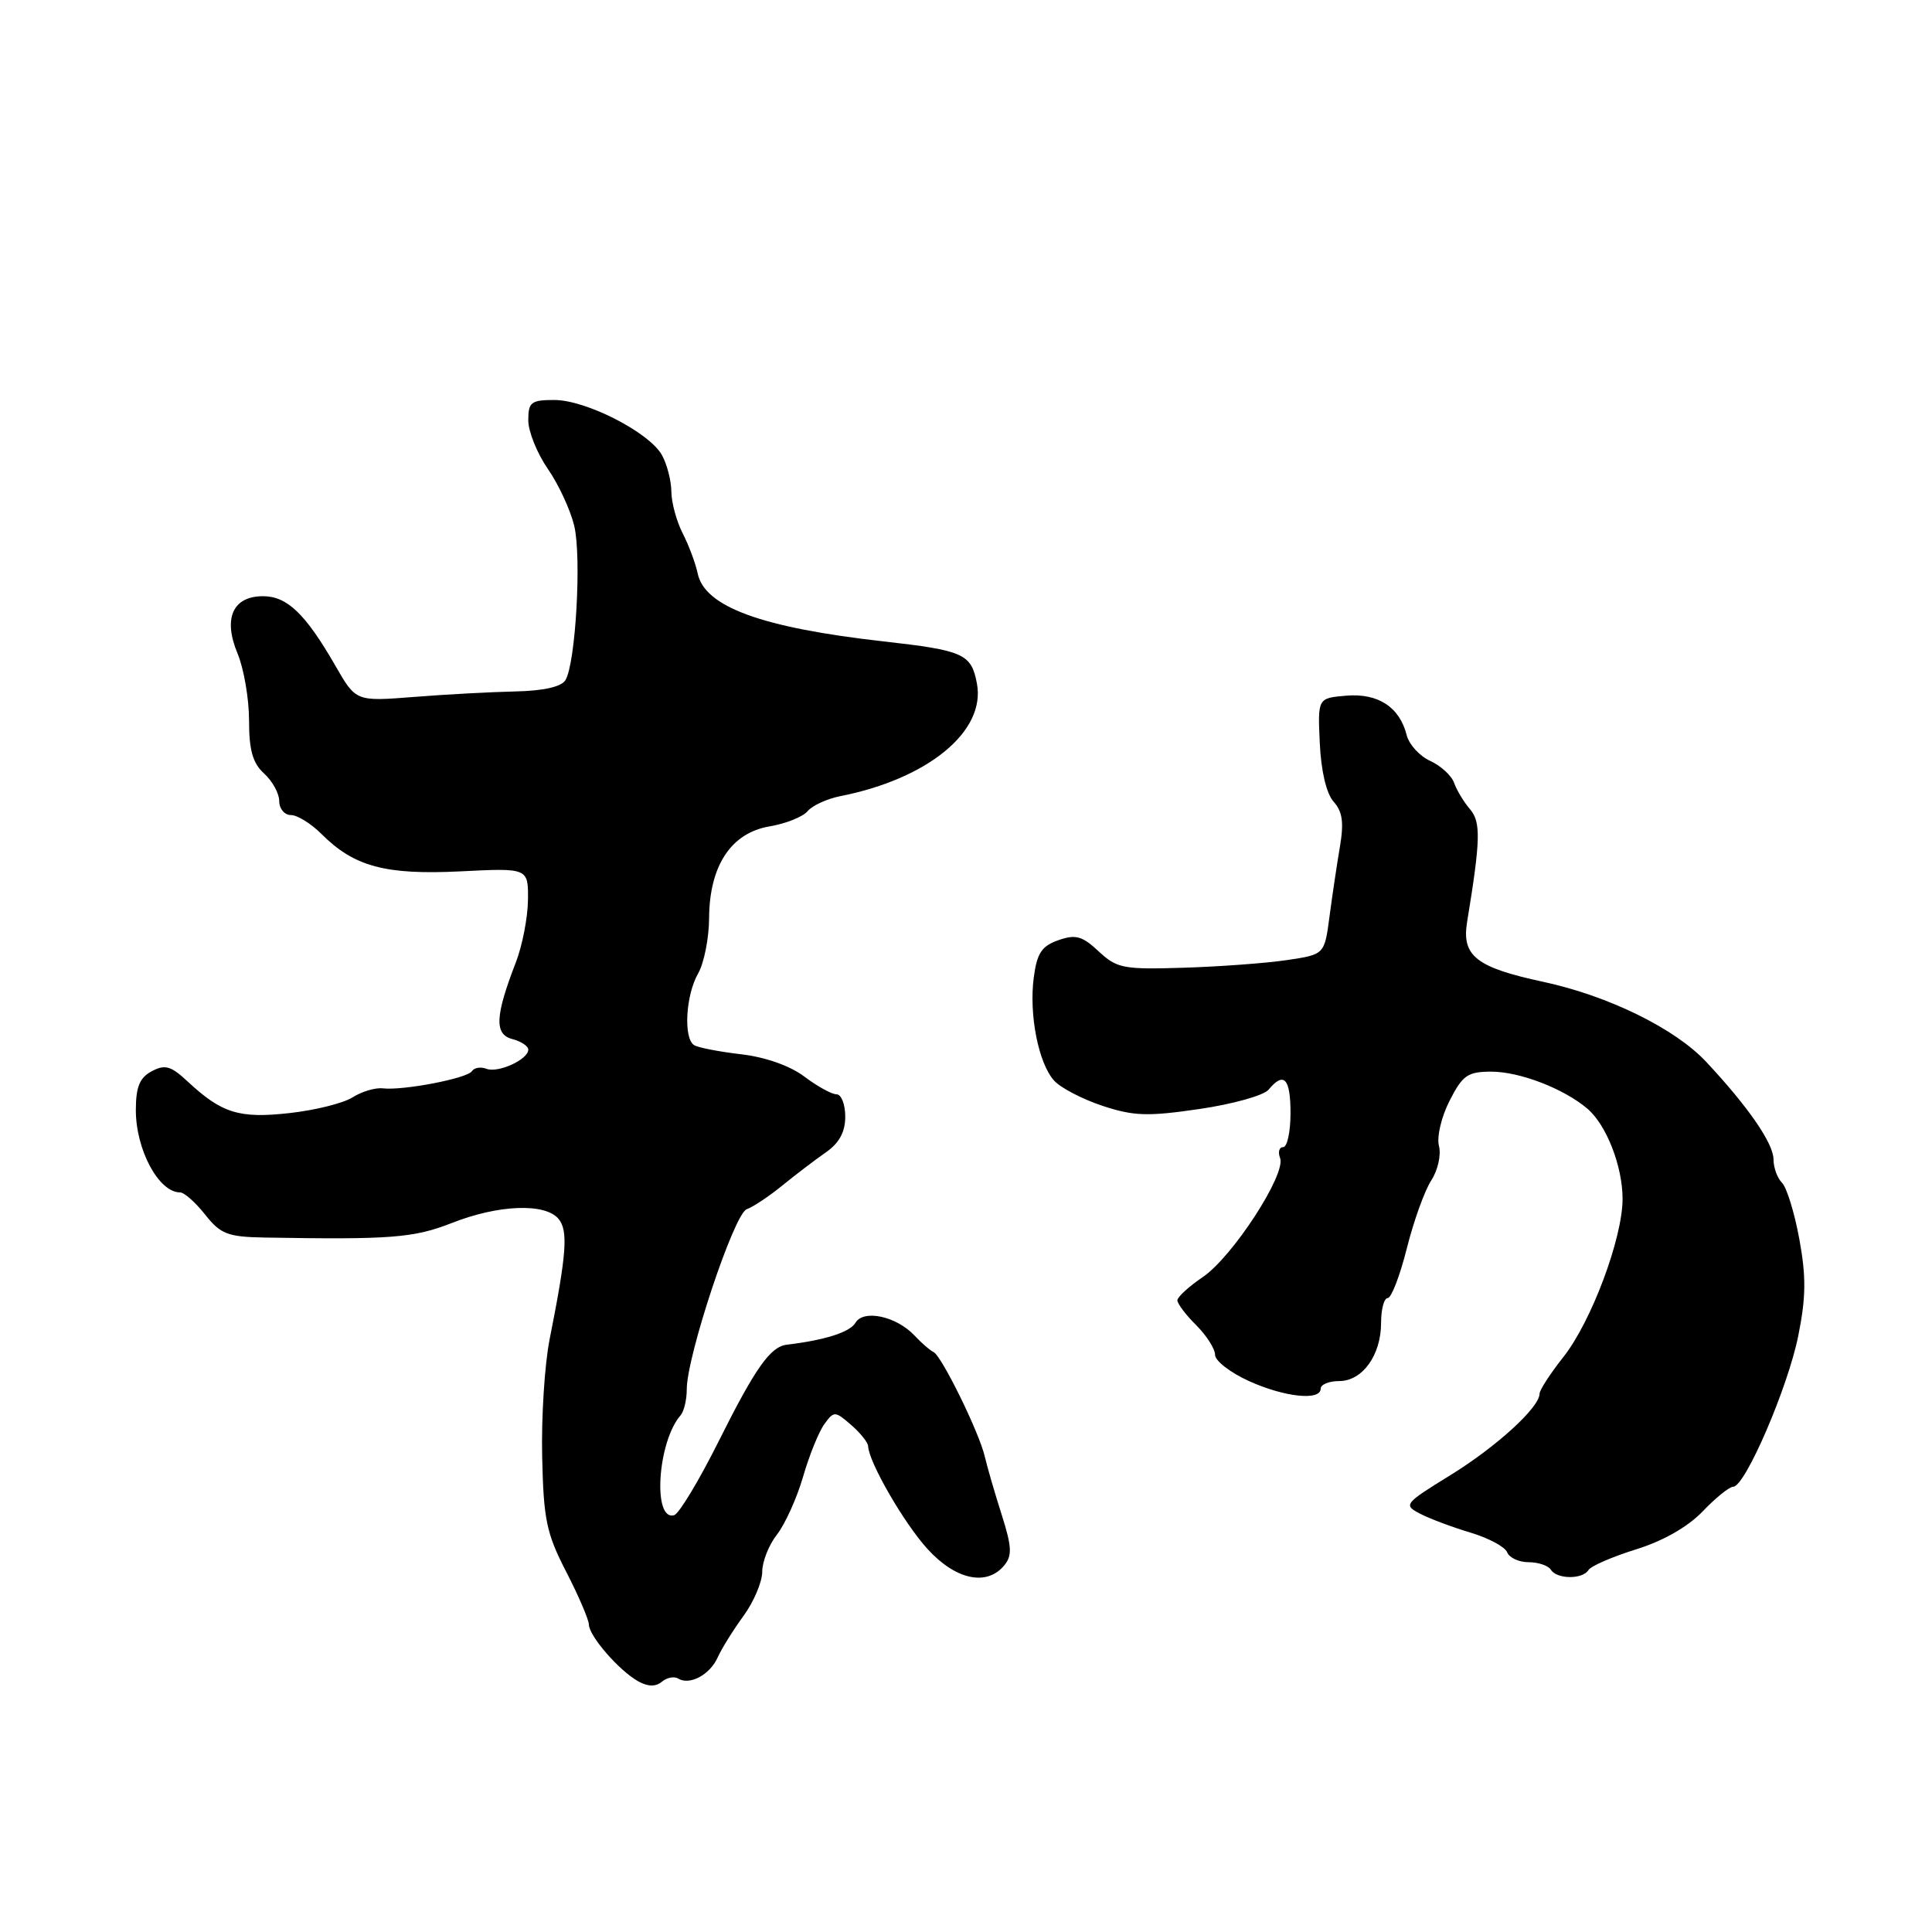 <?xml version="1.0" encoding="UTF-8" standalone="no"?>
<!DOCTYPE svg PUBLIC "-//W3C//DTD SVG 1.1//EN" "http://www.w3.org/Graphics/SVG/1.1/DTD/svg11.dtd" >
<svg xmlns="http://www.w3.org/2000/svg" xmlns:xlink="http://www.w3.org/1999/xlink" version="1.1" viewBox="0 0 256 256">
 <g >
 <path fill="currentColor"
d=" M 89.87 222.42 C 91.38 223.35 94.07 221.92 95.10 219.61 C 95.62 218.45 97.16 215.97 98.53 214.10 C 99.89 212.23 101.00 209.60 101.00 208.26 C 101.00 206.92 101.88 204.70 102.95 203.34 C 104.02 201.97 105.58 198.53 106.41 195.68 C 107.23 192.83 108.51 189.69 109.24 188.69 C 110.51 186.95 110.64 186.96 112.78 188.81 C 114.00 189.87 115.01 191.13 115.03 191.62 C 115.11 193.73 119.78 201.83 122.91 205.26 C 126.63 209.34 130.75 210.22 133.06 207.43 C 134.14 206.13 134.08 204.96 132.72 200.68 C 131.81 197.83 130.81 194.38 130.49 193.00 C 129.75 189.80 124.75 179.61 123.69 179.15 C 123.25 178.95 122.13 177.98 121.19 176.98 C 118.80 174.41 114.41 173.46 113.35 175.28 C 112.62 176.52 109.30 177.58 104.25 178.18 C 102.07 178.45 100.09 181.25 95.23 190.97 C 92.63 196.17 89.98 200.58 89.33 200.77 C 86.45 201.61 87.12 191.06 90.17 187.55 C 90.63 187.03 91.00 185.47 91.00 184.09 C 91.00 179.68 97.27 160.83 98.94 160.23 C 99.80 159.92 101.93 158.50 103.67 157.08 C 105.41 155.66 108.00 153.69 109.42 152.70 C 111.21 151.46 112.00 150.00 112.00 147.95 C 112.00 146.33 111.48 145.00 110.84 145.00 C 110.21 145.00 108.30 143.95 106.59 142.66 C 104.70 141.23 101.45 140.08 98.23 139.70 C 95.33 139.36 92.51 138.82 91.98 138.49 C 90.54 137.60 90.85 131.88 92.50 129.00 C 93.29 127.62 93.95 124.30 93.96 121.62 C 94.01 114.70 96.88 110.36 101.97 109.50 C 104.12 109.14 106.39 108.23 107.01 107.49 C 107.63 106.74 109.57 105.85 111.32 105.50 C 122.98 103.20 130.63 96.90 129.45 90.59 C 128.71 86.63 127.72 86.19 117.00 84.98 C 100.94 83.17 93.38 80.41 92.45 76.00 C 92.16 74.62 91.26 72.23 90.46 70.67 C 89.66 69.11 88.98 66.64 88.96 65.17 C 88.95 63.70 88.38 61.51 87.71 60.30 C 86.03 57.29 77.65 53.00 73.45 53.00 C 70.37 53.00 70.00 53.29 70.00 55.70 C 70.00 57.18 71.17 60.07 72.59 62.13 C 74.02 64.19 75.59 67.59 76.09 69.68 C 77.08 73.85 76.27 87.94 74.92 90.13 C 74.38 91.01 71.99 91.54 68.29 91.62 C 65.10 91.69 59.05 92.01 54.83 92.35 C 47.16 92.95 47.16 92.95 44.45 88.23 C 40.49 81.35 38.05 79.00 34.86 79.00 C 30.84 79.00 29.53 81.94 31.48 86.60 C 32.31 88.60 33.00 92.59 33.00 95.47 C 33.00 99.42 33.49 101.13 35.00 102.50 C 36.10 103.50 37.00 105.14 37.00 106.15 C 37.00 107.17 37.70 108.00 38.55 108.00 C 39.40 108.00 41.22 109.13 42.60 110.51 C 46.92 114.83 51.06 115.95 61.00 115.46 C 70.00 115.01 70.00 115.01 69.96 119.26 C 69.93 121.59 69.21 125.30 68.36 127.50 C 65.60 134.63 65.48 137.05 67.88 137.68 C 69.04 137.98 70.00 138.61 70.00 139.08 C 70.00 140.39 66.01 142.22 64.45 141.62 C 63.69 141.33 62.83 141.47 62.54 141.93 C 61.96 142.88 53.43 144.53 50.71 144.21 C 49.72 144.10 47.92 144.64 46.71 145.41 C 45.49 146.18 41.73 147.12 38.35 147.49 C 31.68 148.23 29.39 147.52 24.85 143.29 C 22.64 141.23 21.86 141.01 20.10 141.95 C 18.50 142.80 18.00 144.03 18.00 147.10 C 18.00 152.35 21.03 158.00 23.86 158.00 C 24.41 158.00 25.90 159.32 27.18 160.94 C 29.22 163.52 30.16 163.89 35.00 163.98 C 51.81 164.27 54.84 164.03 59.88 162.05 C 66.04 159.62 72.24 159.38 74.01 161.51 C 75.31 163.08 75.08 166.15 72.82 177.50 C 72.17 180.80 71.72 187.78 71.84 193.00 C 72.02 201.35 72.41 203.20 75.02 208.26 C 76.66 211.44 78.01 214.59 78.03 215.26 C 78.07 216.81 82.02 221.35 84.56 222.78 C 85.86 223.50 86.87 223.52 87.70 222.84 C 88.36 222.28 89.34 222.09 89.87 222.42 Z  M 210.48 208.04 C 210.80 207.51 213.64 206.28 216.78 205.30 C 220.37 204.19 223.66 202.31 225.62 200.26 C 227.33 198.47 229.15 197.00 229.66 197.00 C 231.24 197.00 236.91 183.84 238.28 177.00 C 239.31 171.88 239.33 169.15 238.42 164.18 C 237.78 160.70 236.75 157.35 236.13 156.73 C 235.51 156.11 235.00 154.72 235.00 153.64 C 235.00 151.51 231.66 146.67 226.07 140.69 C 221.95 136.29 213.14 131.96 204.50 130.10 C 195.60 128.19 193.66 126.67 194.40 122.16 C 196.19 111.25 196.24 108.93 194.78 107.22 C 193.97 106.28 193.02 104.71 192.68 103.74 C 192.34 102.77 190.91 101.46 189.50 100.82 C 188.10 100.18 186.70 98.64 186.39 97.40 C 185.45 93.69 182.61 91.83 178.40 92.18 C 174.60 92.50 174.60 92.50 174.88 98.50 C 175.05 102.18 175.76 105.17 176.71 106.23 C 177.89 107.54 178.09 108.99 177.54 112.23 C 177.14 114.58 176.52 118.75 176.16 121.49 C 175.50 126.48 175.50 126.48 170.50 127.22 C 167.75 127.63 161.60 128.08 156.84 128.23 C 148.85 128.48 147.98 128.31 145.58 126.06 C 143.40 124.02 142.53 123.78 140.24 124.58 C 138.03 125.35 137.40 126.31 136.98 129.52 C 136.33 134.44 137.60 140.90 139.68 143.19 C 140.53 144.14 143.41 145.64 146.06 146.52 C 150.20 147.89 152.05 147.96 158.92 146.95 C 163.33 146.31 167.46 145.15 168.09 144.39 C 170.12 141.94 171.00 142.88 171.00 147.50 C 171.00 149.97 170.56 152.00 170.03 152.00 C 169.50 152.00 169.31 152.65 169.62 153.45 C 170.44 155.58 163.34 166.51 159.40 169.20 C 157.54 170.46 156.01 171.86 156.01 172.30 C 156.00 172.73 157.12 174.22 158.50 175.59 C 159.88 176.97 161.00 178.73 161.00 179.52 C 161.00 180.31 163.00 181.86 165.45 182.98 C 170.18 185.13 175.00 185.65 175.00 184.00 C 175.00 183.45 176.10 183.00 177.44 183.00 C 180.53 183.00 183.00 179.57 183.00 175.28 C 183.00 173.47 183.40 172.00 183.88 172.00 C 184.36 172.00 185.50 169.04 186.41 165.42 C 187.32 161.79 188.78 157.74 189.65 156.41 C 190.52 155.08 190.98 153.03 190.67 151.85 C 190.36 150.65 190.98 148.01 192.08 145.85 C 193.80 142.47 194.47 142.00 197.62 142.00 C 201.38 142.00 207.23 144.26 210.33 146.90 C 212.87 149.06 215.00 154.54 215.00 158.87 C 214.99 164.09 210.86 175.12 207.17 179.79 C 205.43 181.99 204.00 184.19 204.00 184.67 C 204.00 186.49 198.29 191.70 192.18 195.47 C 186.05 199.25 185.93 199.41 188.18 200.58 C 189.46 201.24 192.46 202.37 194.85 203.08 C 197.25 203.80 199.43 204.97 199.71 205.69 C 199.99 206.41 201.26 207.00 202.55 207.00 C 203.83 207.00 205.16 207.45 205.50 208.00 C 206.29 209.27 209.70 209.30 210.48 208.04 Z "/>
</g>
</svg>